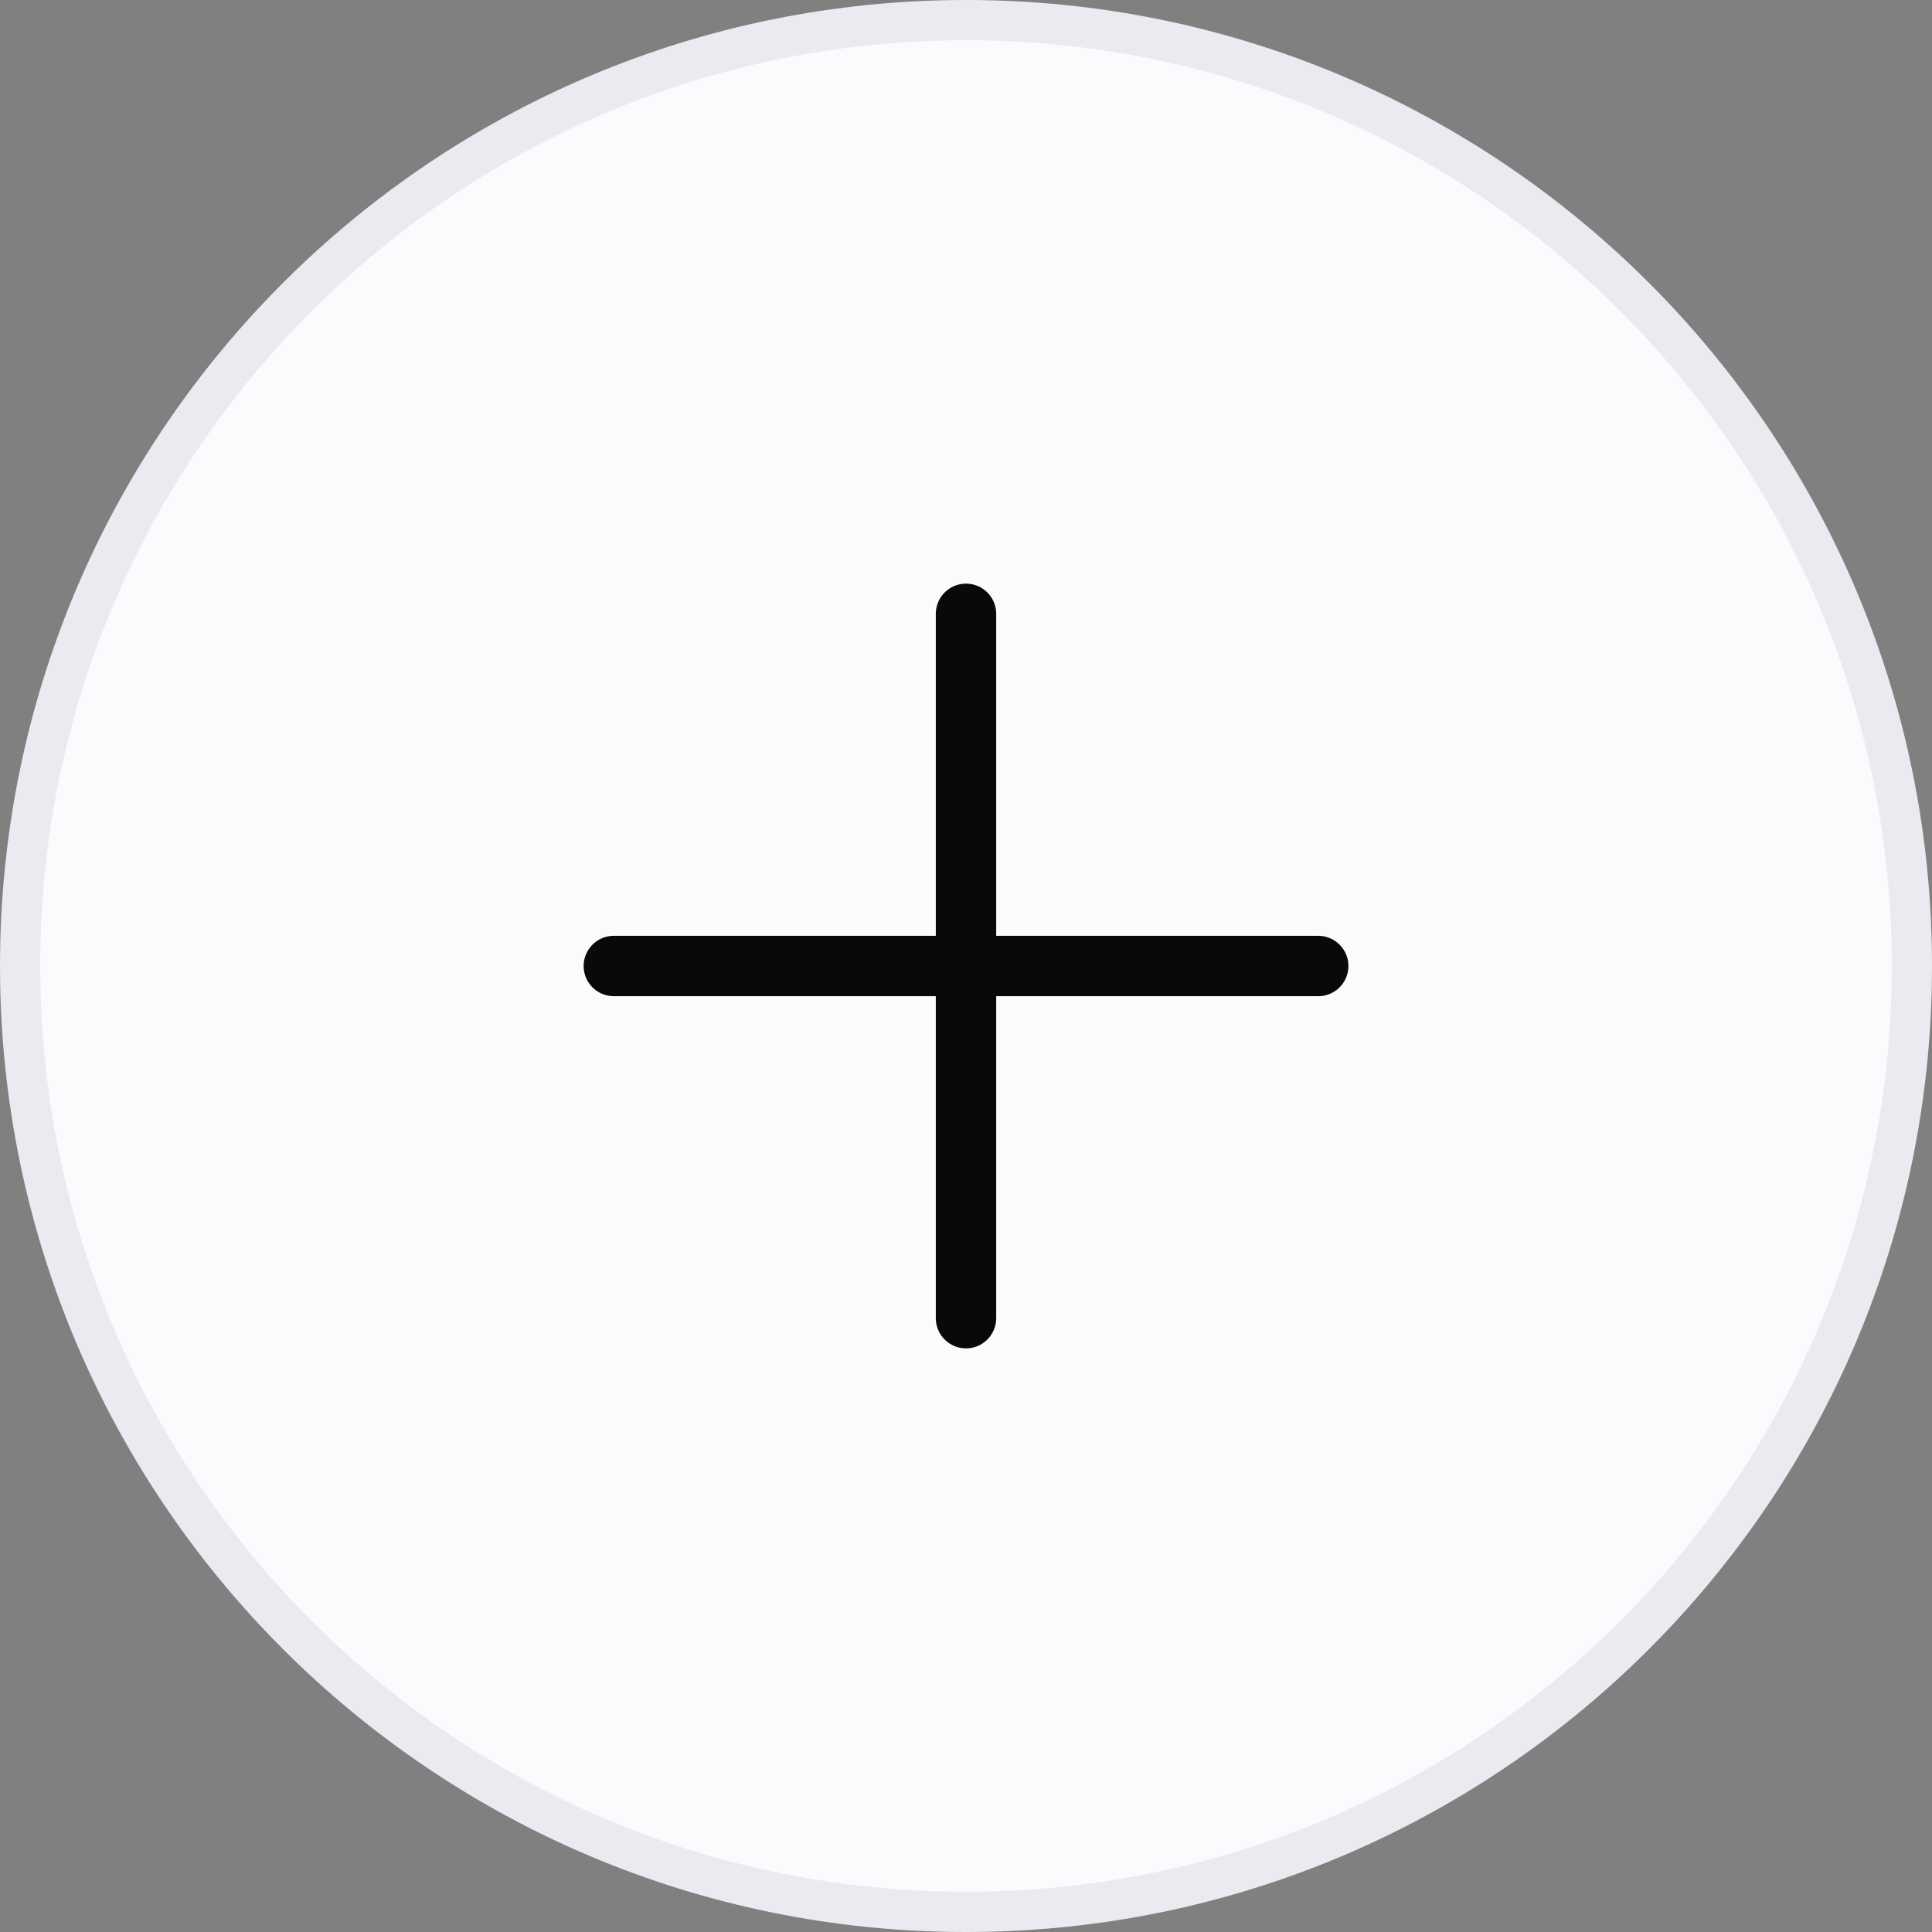 <svg width="46" height="46" viewBox="0 0 46 46" fill="none" xmlns="http://www.w3.org/2000/svg">
<rect x="0" y="0" width="46" height="46" fill="#808080" stroke="none"/>
<path d="M0.479 23C0.479 10.562 10.562 0.479 23 0.479C35.438 0.479 45.521 10.562 45.521 23C45.521 35.438 35.438 45.521 23 45.521C10.562 45.521 0.479 35.438 0.479 23Z" fill="#FAFBFC"/>
<path d="M14.615 23H23M31.386 23H23M23 23V31.385M23 23V14.615" stroke="#09090B" stroke-width="1.438" stroke-linecap="round" stroke-linejoin="round"/>
<path d="M0.479 23C0.479 10.562 10.562 0.479 23 0.479C35.438 0.479 45.521 10.562 45.521 23C45.521 35.438 35.438 45.521 23 45.521C10.562 45.521 0.479 35.438 0.479 23Z" stroke="#EAEBF0" stroke-width="0.958"/>
</svg>
